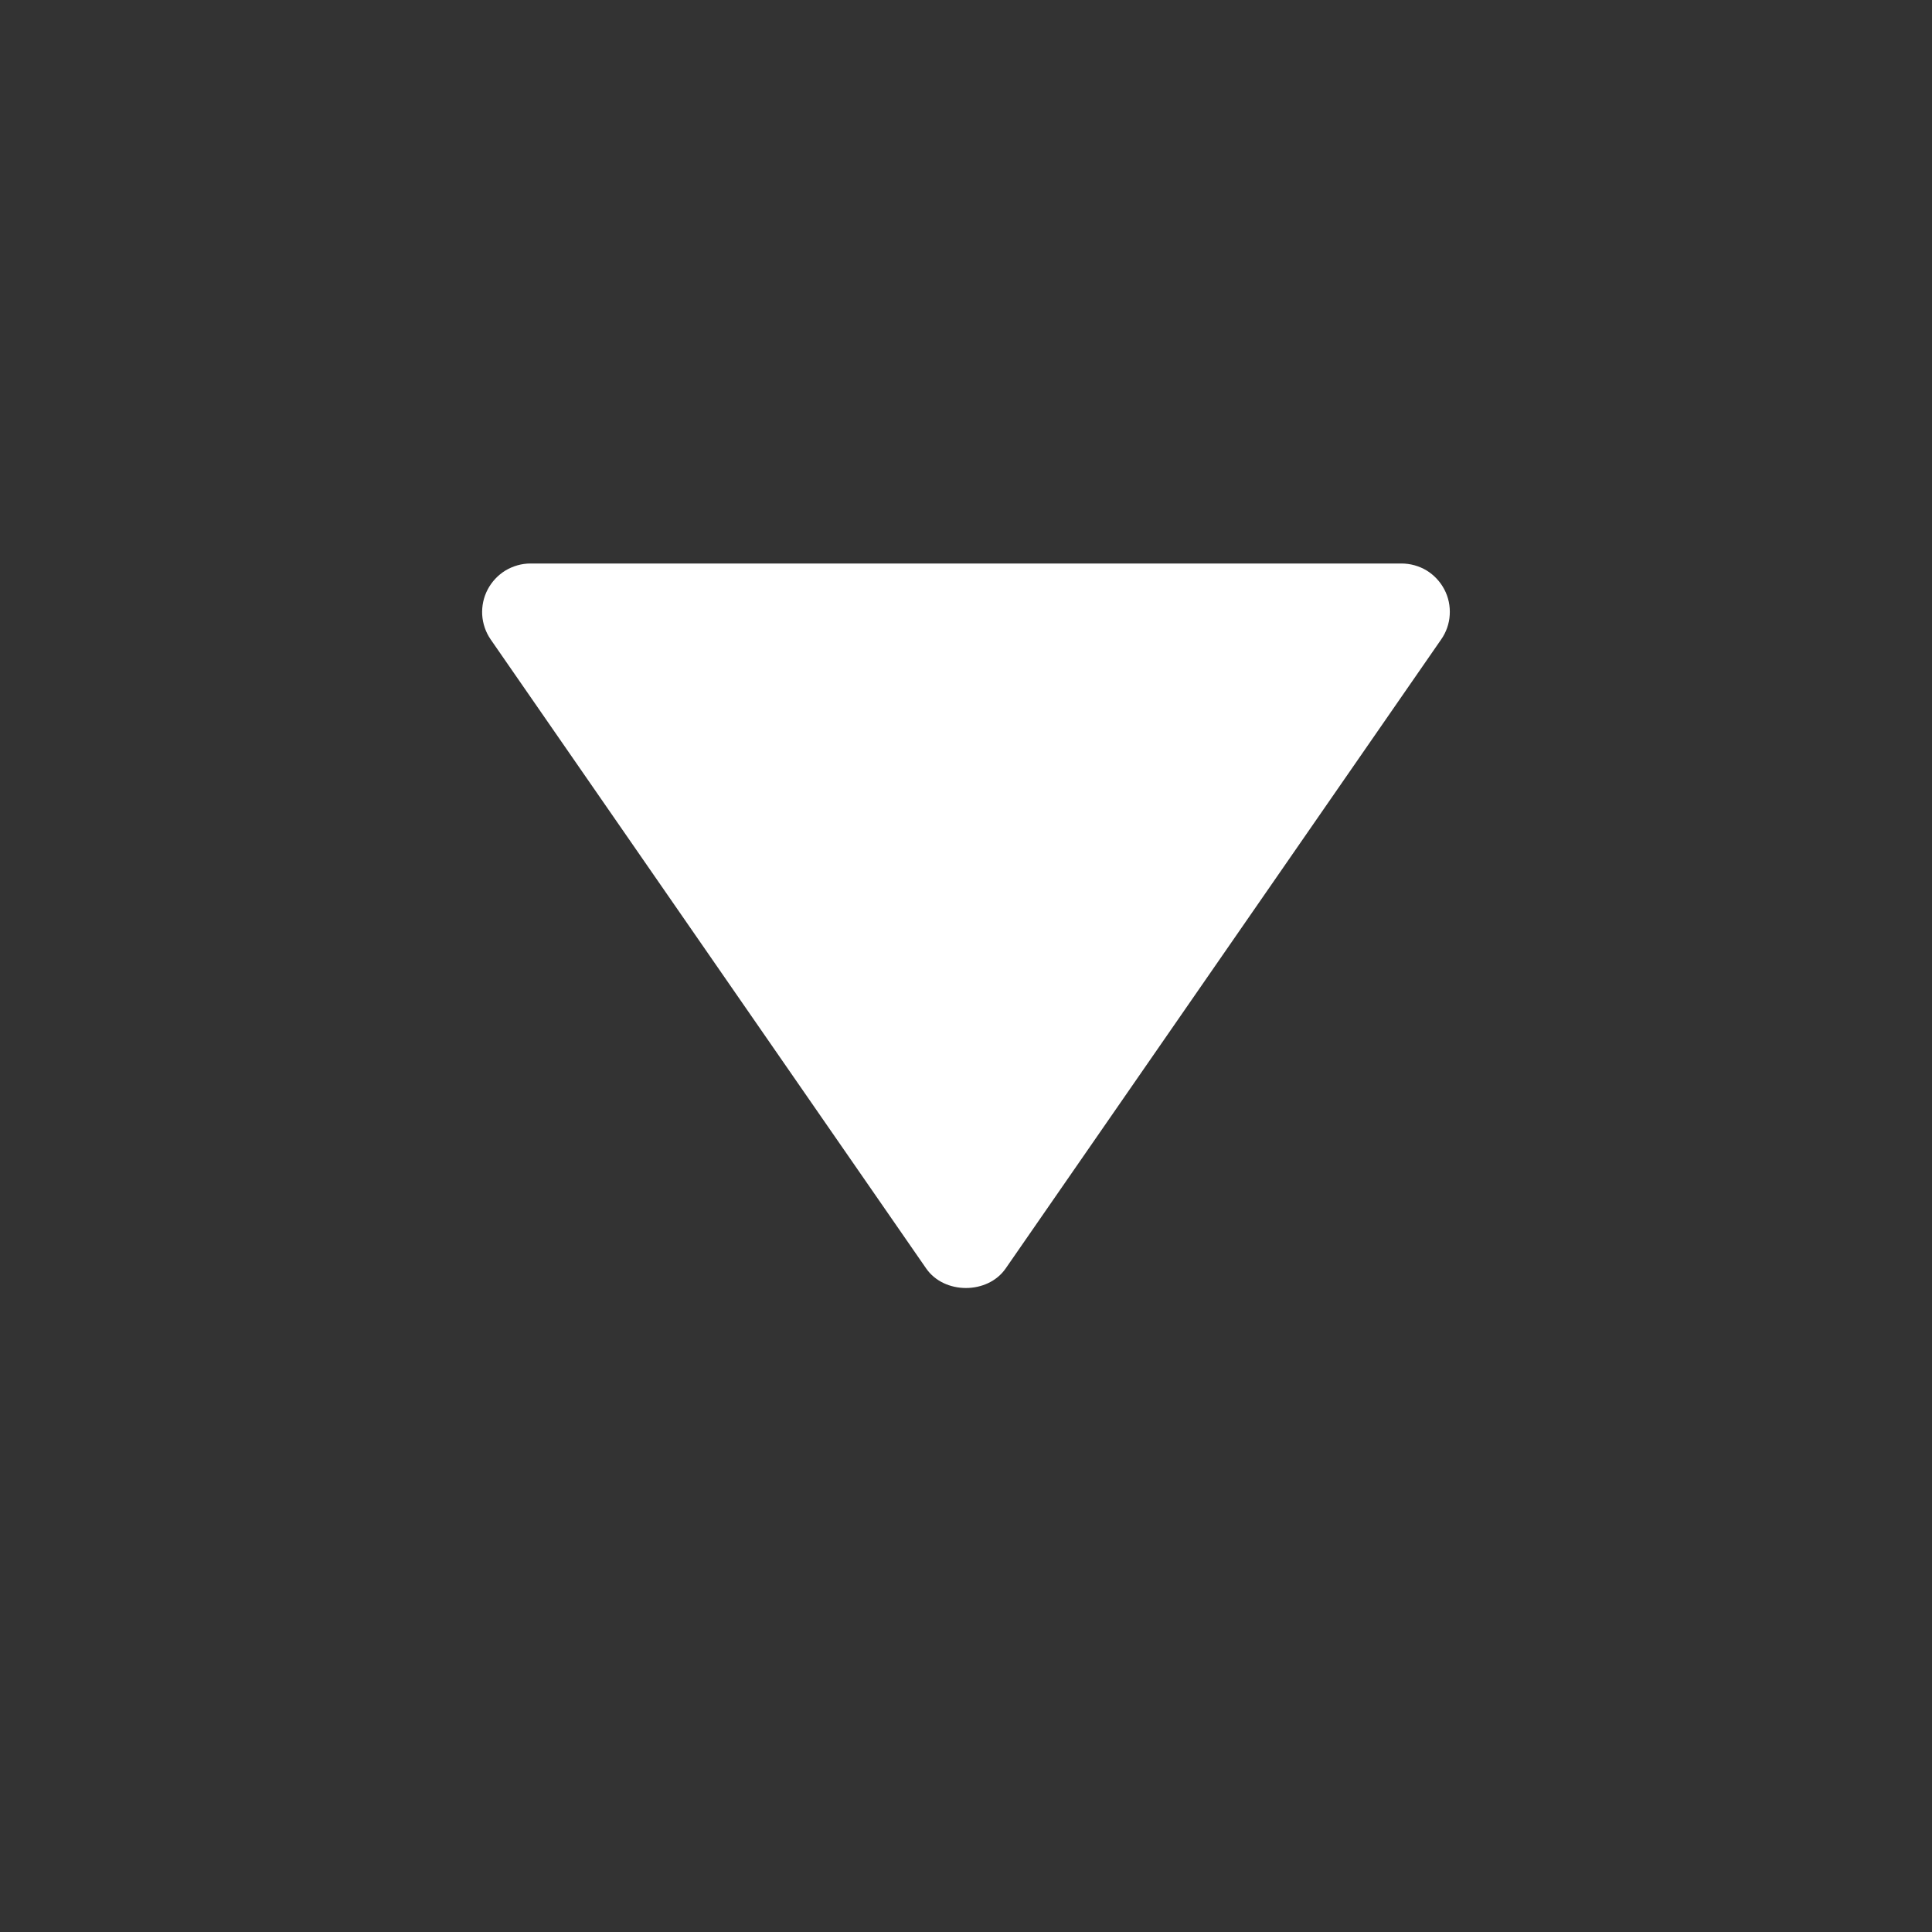 <svg width="24" height="24" viewBox="0 0 24 24" fill="none" xmlns="http://www.w3.org/2000/svg">
<rect x="0" y="0" width="24" height="24" fill="#333333" stroke="none"/>
<path d="M17.409 7L6.59 7C6.48 7 6.373 7.031 6.279 7.087C6.186 7.144 6.109 7.226 6.058 7.323C6.007 7.42 5.984 7.529 5.99 7.638C5.997 7.747 6.033 7.853 6.095 7.943L11.505 15.757C11.729 16.081 12.269 16.081 12.493 15.757L17.903 7.943C17.966 7.853 18.003 7.747 18.009 7.638C18.016 7.528 17.993 7.419 17.942 7.322C17.891 7.225 17.814 7.143 17.721 7.086C17.627 7.03 17.519 7 17.409 7Z" fill="white"/>
</svg>
